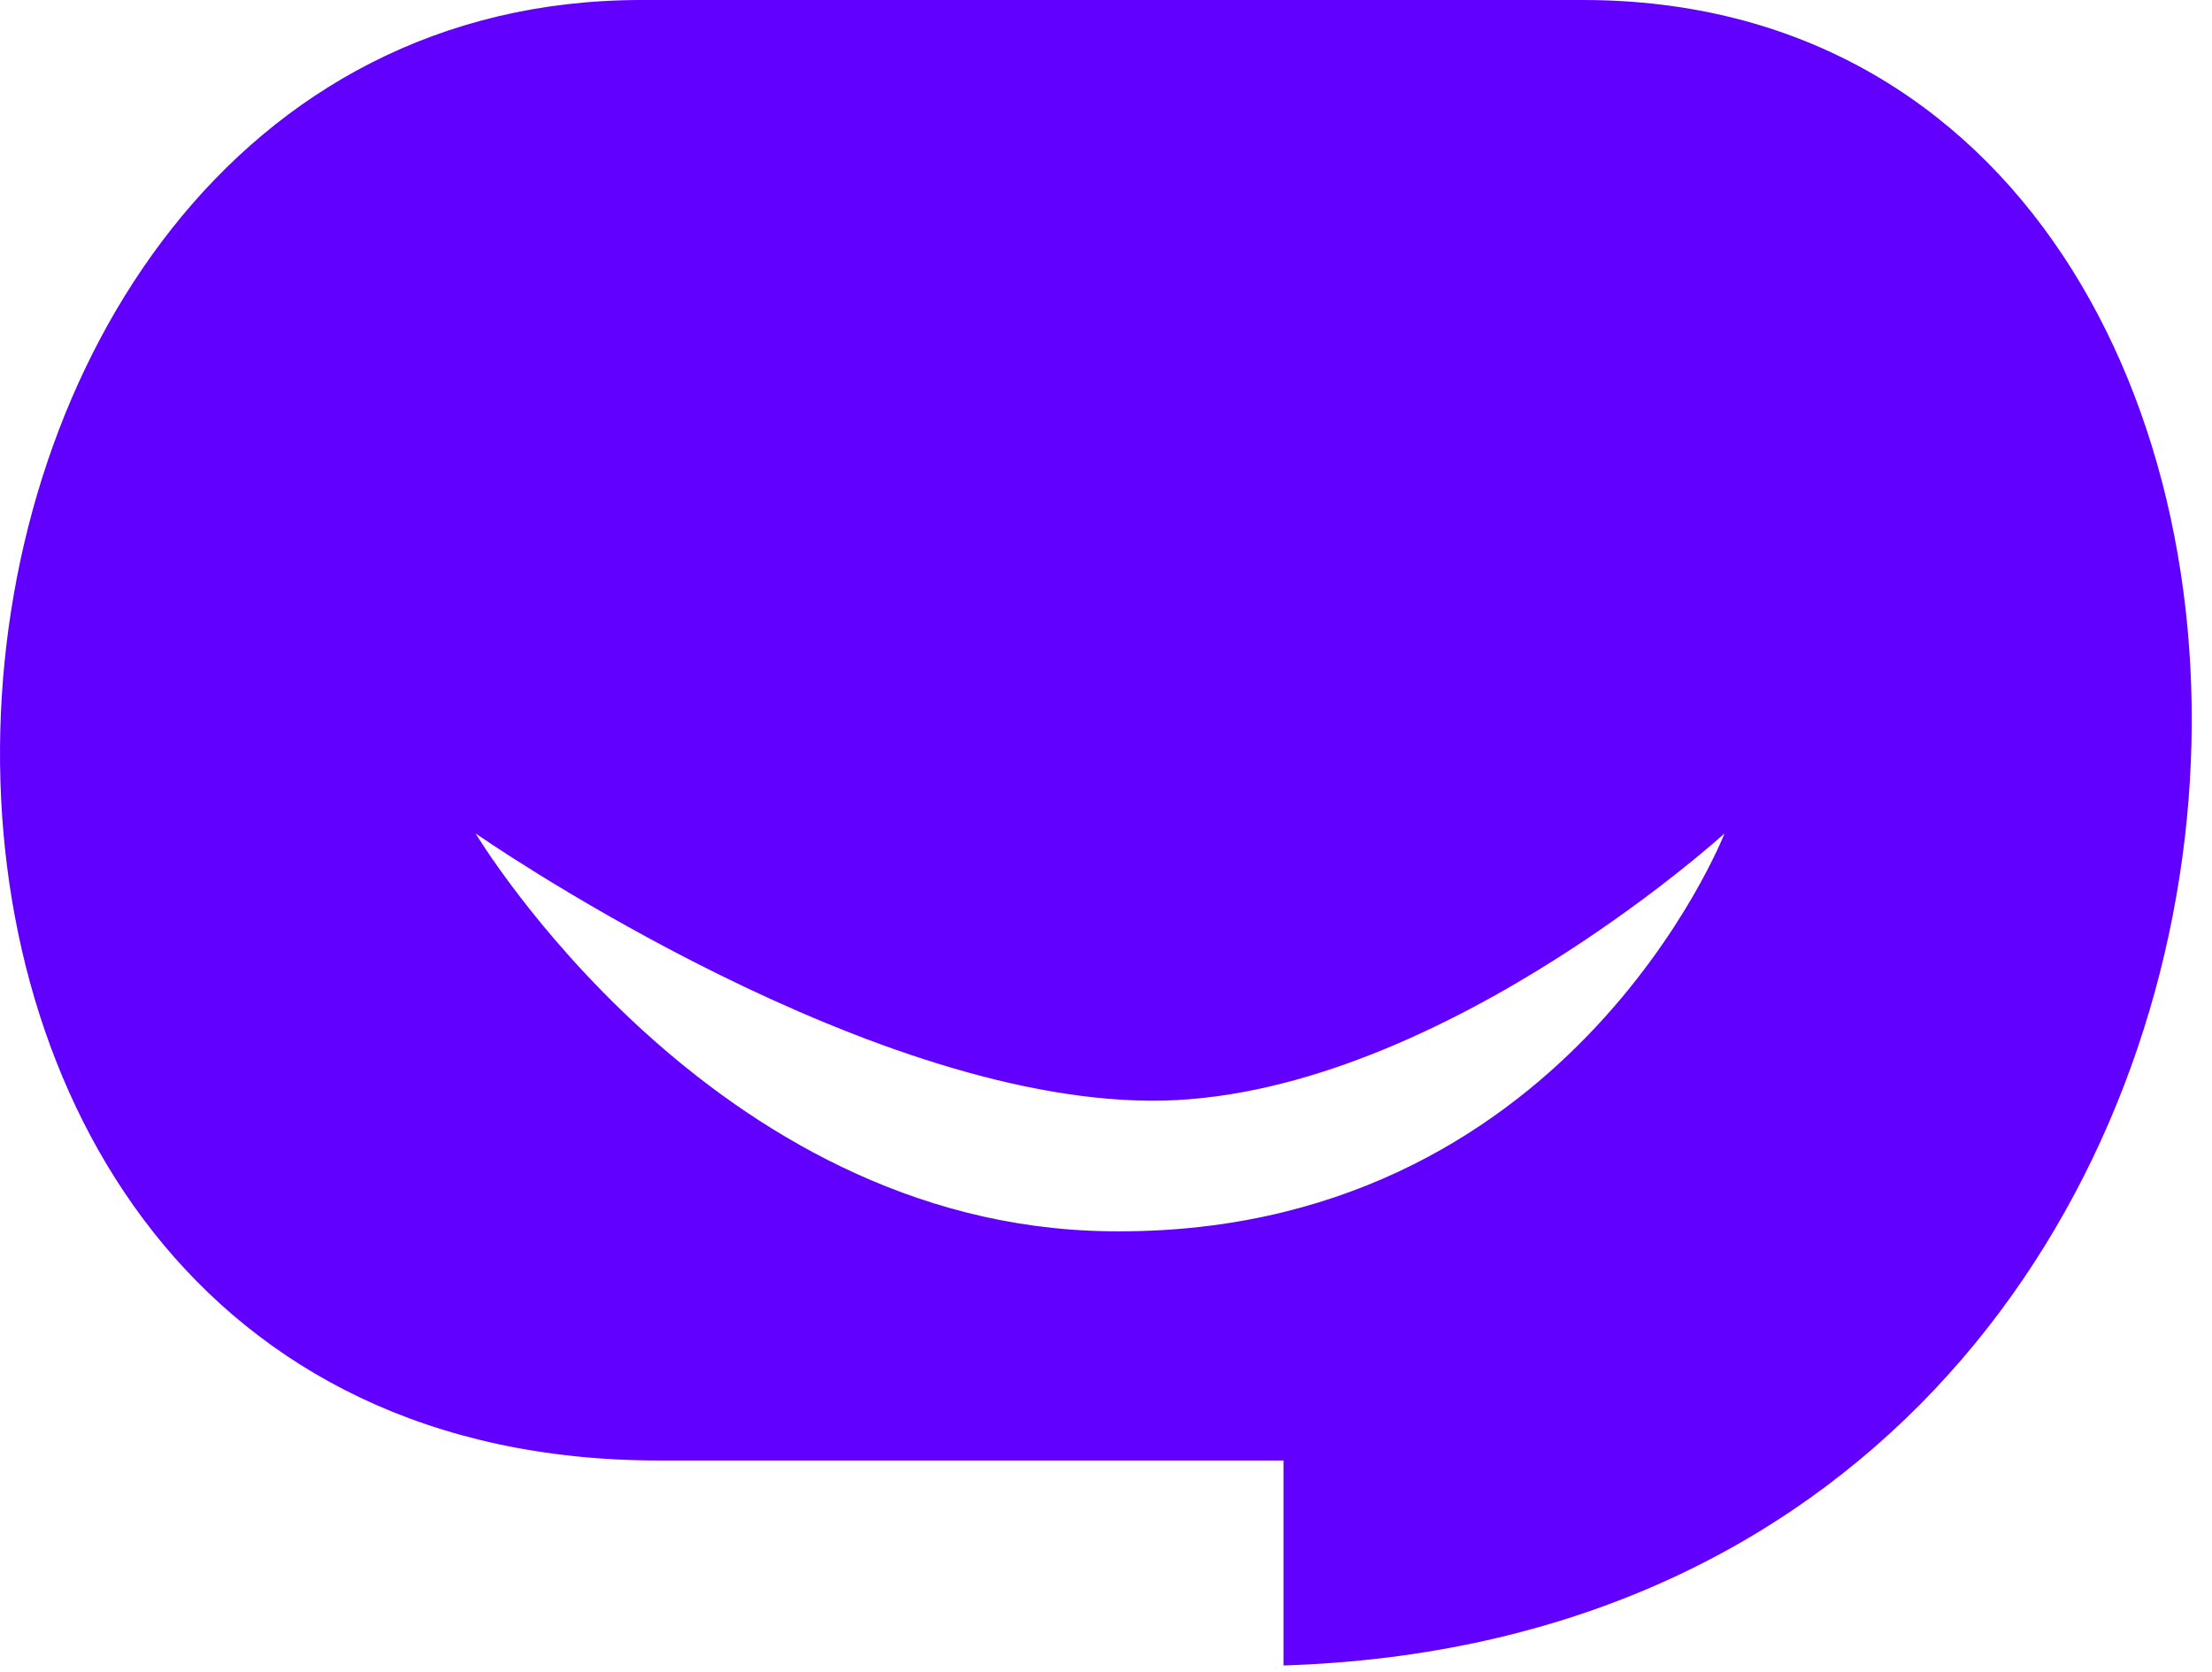<svg width="82" height="62" viewBox="0 0 82 62" fill="none" xmlns="http://www.w3.org/2000/svg">
<path d="M58.68 0H23.78C-6.32 0 -9.72 54.15 24.43 54.15H47.58V61.75C89.93 60.4 90.83 0 58.68 0ZM41.08 45.65C26.33 45.45 17.63 30.9 17.63 30.9C17.63 30.9 31.33 40.45 42.13 40.8C52.63 41.2 63.93 30.9 63.93 30.9C63.93 30.9 58.08 45.9 41.08 45.65Z" fill="#6200FF"/>
</svg>
